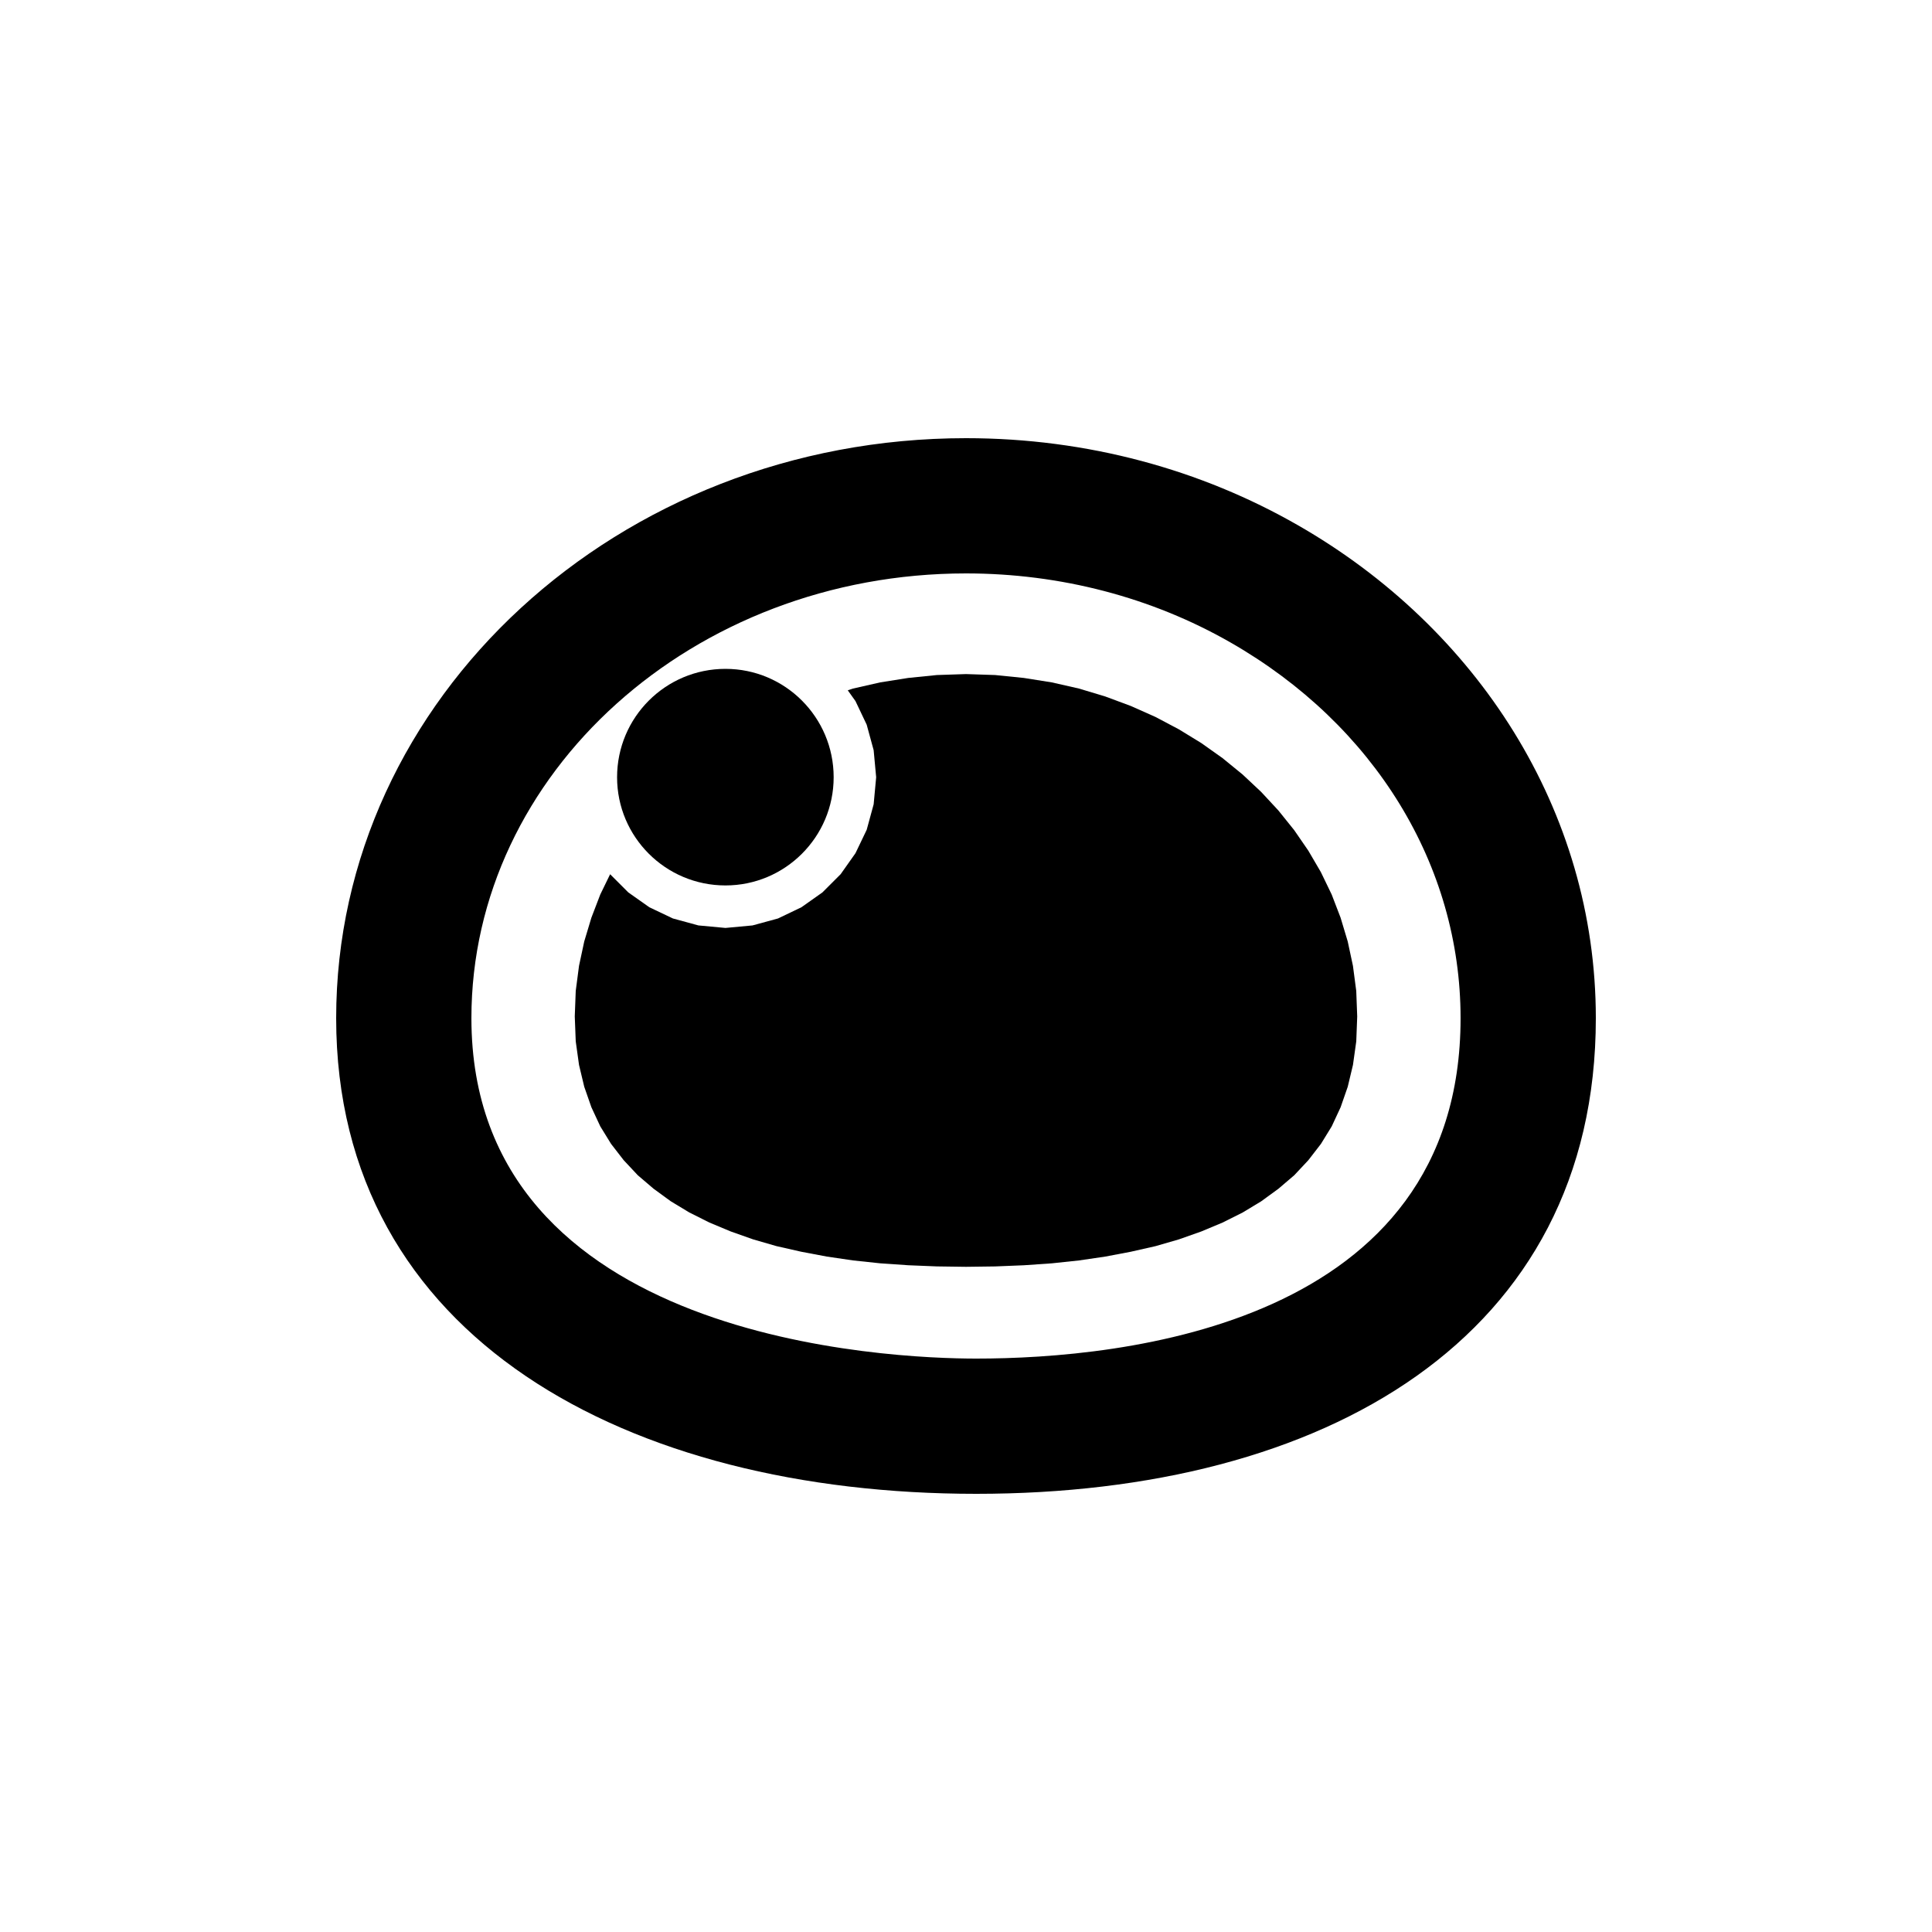 <?xml version="1.0" encoding="utf-8"?>
<!-- Generator: Adobe Illustrator 16.0.0, SVG Export Plug-In . SVG Version: 6.00 Build 0)  -->
<!DOCTYPE svg PUBLIC "-//W3C//DTD SVG 1.1//EN" "http://www.w3.org/Graphics/SVG/1.1/DTD/svg11.dtd">
<svg version="1.1" id="Layer_1" xmlns="http://www.w3.org/2000/svg" xmlns:xlink="http://www.w3.org/1999/xlink" x="0px" y="0px"
	 width="100px" height="100px" viewBox="0 0 100 100" enable-background="new 0 0 100 100" xml:space="preserve">
<g>
	<g>
		<g>
			<g>
				<defs>
					<path id="SVGID_1_" d="M67.17,27.18c9.26,5.3,15.43,14.75,15.43,25.52c0,16.58-14.08,24.62-32.07,24.62
						C32.54,77.32,17.4,69.28,17.4,52.7c0-16.57,14.61-30.02,32.6-30.02C56.3,22.68,62.18,24.32,67.17,27.18z"/>
				</defs>
				<clipPath id="SVGID_2_">
					<use xlink:href="#SVGID_1_"  overflow="visible"/>
				</clipPath>
				<g clip-path="url(#SVGID_2_)">
					<g>
						<g>
							<path id="b1rGP6W9IA_1_" fill-opacity="0" d="M67.17,27.18c9.26,5.3,15.43,14.75,15.43,25.52
								c0,16.58-14.08,24.62-32.07,24.62C32.54,77.32,17.4,69.28,17.4,52.7c0-16.57,14.61-30.02,32.6-30.02
								C56.3,22.68,62.18,24.32,67.17,27.18z"/>
							<path d="M50.529,84.32C26.527,84.32,10.4,71.613,10.4,52.7c0-20.413,17.765-37.02,39.6-37.02
								c7.316,0,14.457,1.876,20.651,5.427C82.515,27.897,89.6,39.708,89.6,52.7C89.6,71.908,74.264,84.32,50.529,84.32z M50,29.68
								c-14.116,0-25.6,10.327-25.6,23.02c0,16.771,21.766,17.62,26.129,17.62c7.538,0,25.07-1.717,25.07-17.62
								c0-7.908-4.451-15.177-11.907-19.445C59.61,30.916,54.877,29.68,50,29.68z"/>
						</g>
					</g>
				</g>
			</g>
		</g>
		<g>
			<g>
				<path id="b1AO7QlPH2" d="M52.99,35.09l1.449,0.23l1.41,0.32l1.36,0.41l1.319,0.49l1.281,0.57l1.209,0.64l1.16,0.71l1.1,0.78
					l1.041,0.85l0.959,0.9l0.891,0.96l0.82,1.02l0.73,1.061l0.649,1.11l0.56,1.16l0.461,1.2l0.369,1.23l0.27,1.26l0.171,1.3
					l0.05,1.319L70.2,53.9l-0.171,1.22l-0.27,1.13l-0.369,1.061L68.93,58.3l-0.56,0.91l-0.649,0.84l-0.73,0.78l-0.82,0.7
					l-0.891,0.649l-0.959,0.58l-1.041,0.521l-1.1,0.46l-1.16,0.41l-1.209,0.35l-1.281,0.29l-1.319,0.25l-1.36,0.2l-1.41,0.15
					l-1.449,0.1l-1.48,0.06L50,65.57l-1.51-0.021l-1.48-0.06l-1.45-0.1l-1.41-0.15l-1.36-0.2l-1.32-0.25l-1.28-0.29l-1.21-0.35
					l-1.16-0.41l-1.1-0.46l-1.04-0.521l-0.96-0.58l-0.89-0.649l-0.82-0.7l-0.73-0.78l-0.65-0.84l-0.56-0.91l-0.46-0.989l-0.37-1.061
					l-0.27-1.13L29.8,53.9l-0.05-1.291l0.05-1.319l0.17-1.3l0.27-1.26l0.37-1.23l0.46-1.2l0.51-1.05l0,0l0.94,0.94l1.09,0.77
					l1.22,0.58l1.32,0.36l1.4,0.13l1.4-0.13l1.32-0.36l1.21-0.58l1.09-0.77l0.94-0.94l0.77-1.09l0.58-1.21l0.36-1.32l0.13-1.4
					l-0.13-1.4l-0.36-1.32l-0.58-1.22l-0.4-0.56l0.27-0.09l1.41-0.32l1.45-0.23l1.48-0.15L50,34.89l1.51,0.05L52.99,35.09z"/>
			</g>
		</g>
		<g>
			<g>
				<path id="b5PK71rE7N" d="M43.15,40.23c0,3.09-2.51,5.6-5.6,5.6c-3.1,0-5.61-2.51-5.61-5.6c0-3.1,2.51-5.61,5.61-5.61
					C40.64,34.62,43.15,37.13,43.15,40.23z"/>
			</g>
		</g>
	</g>
</g>
</svg>
